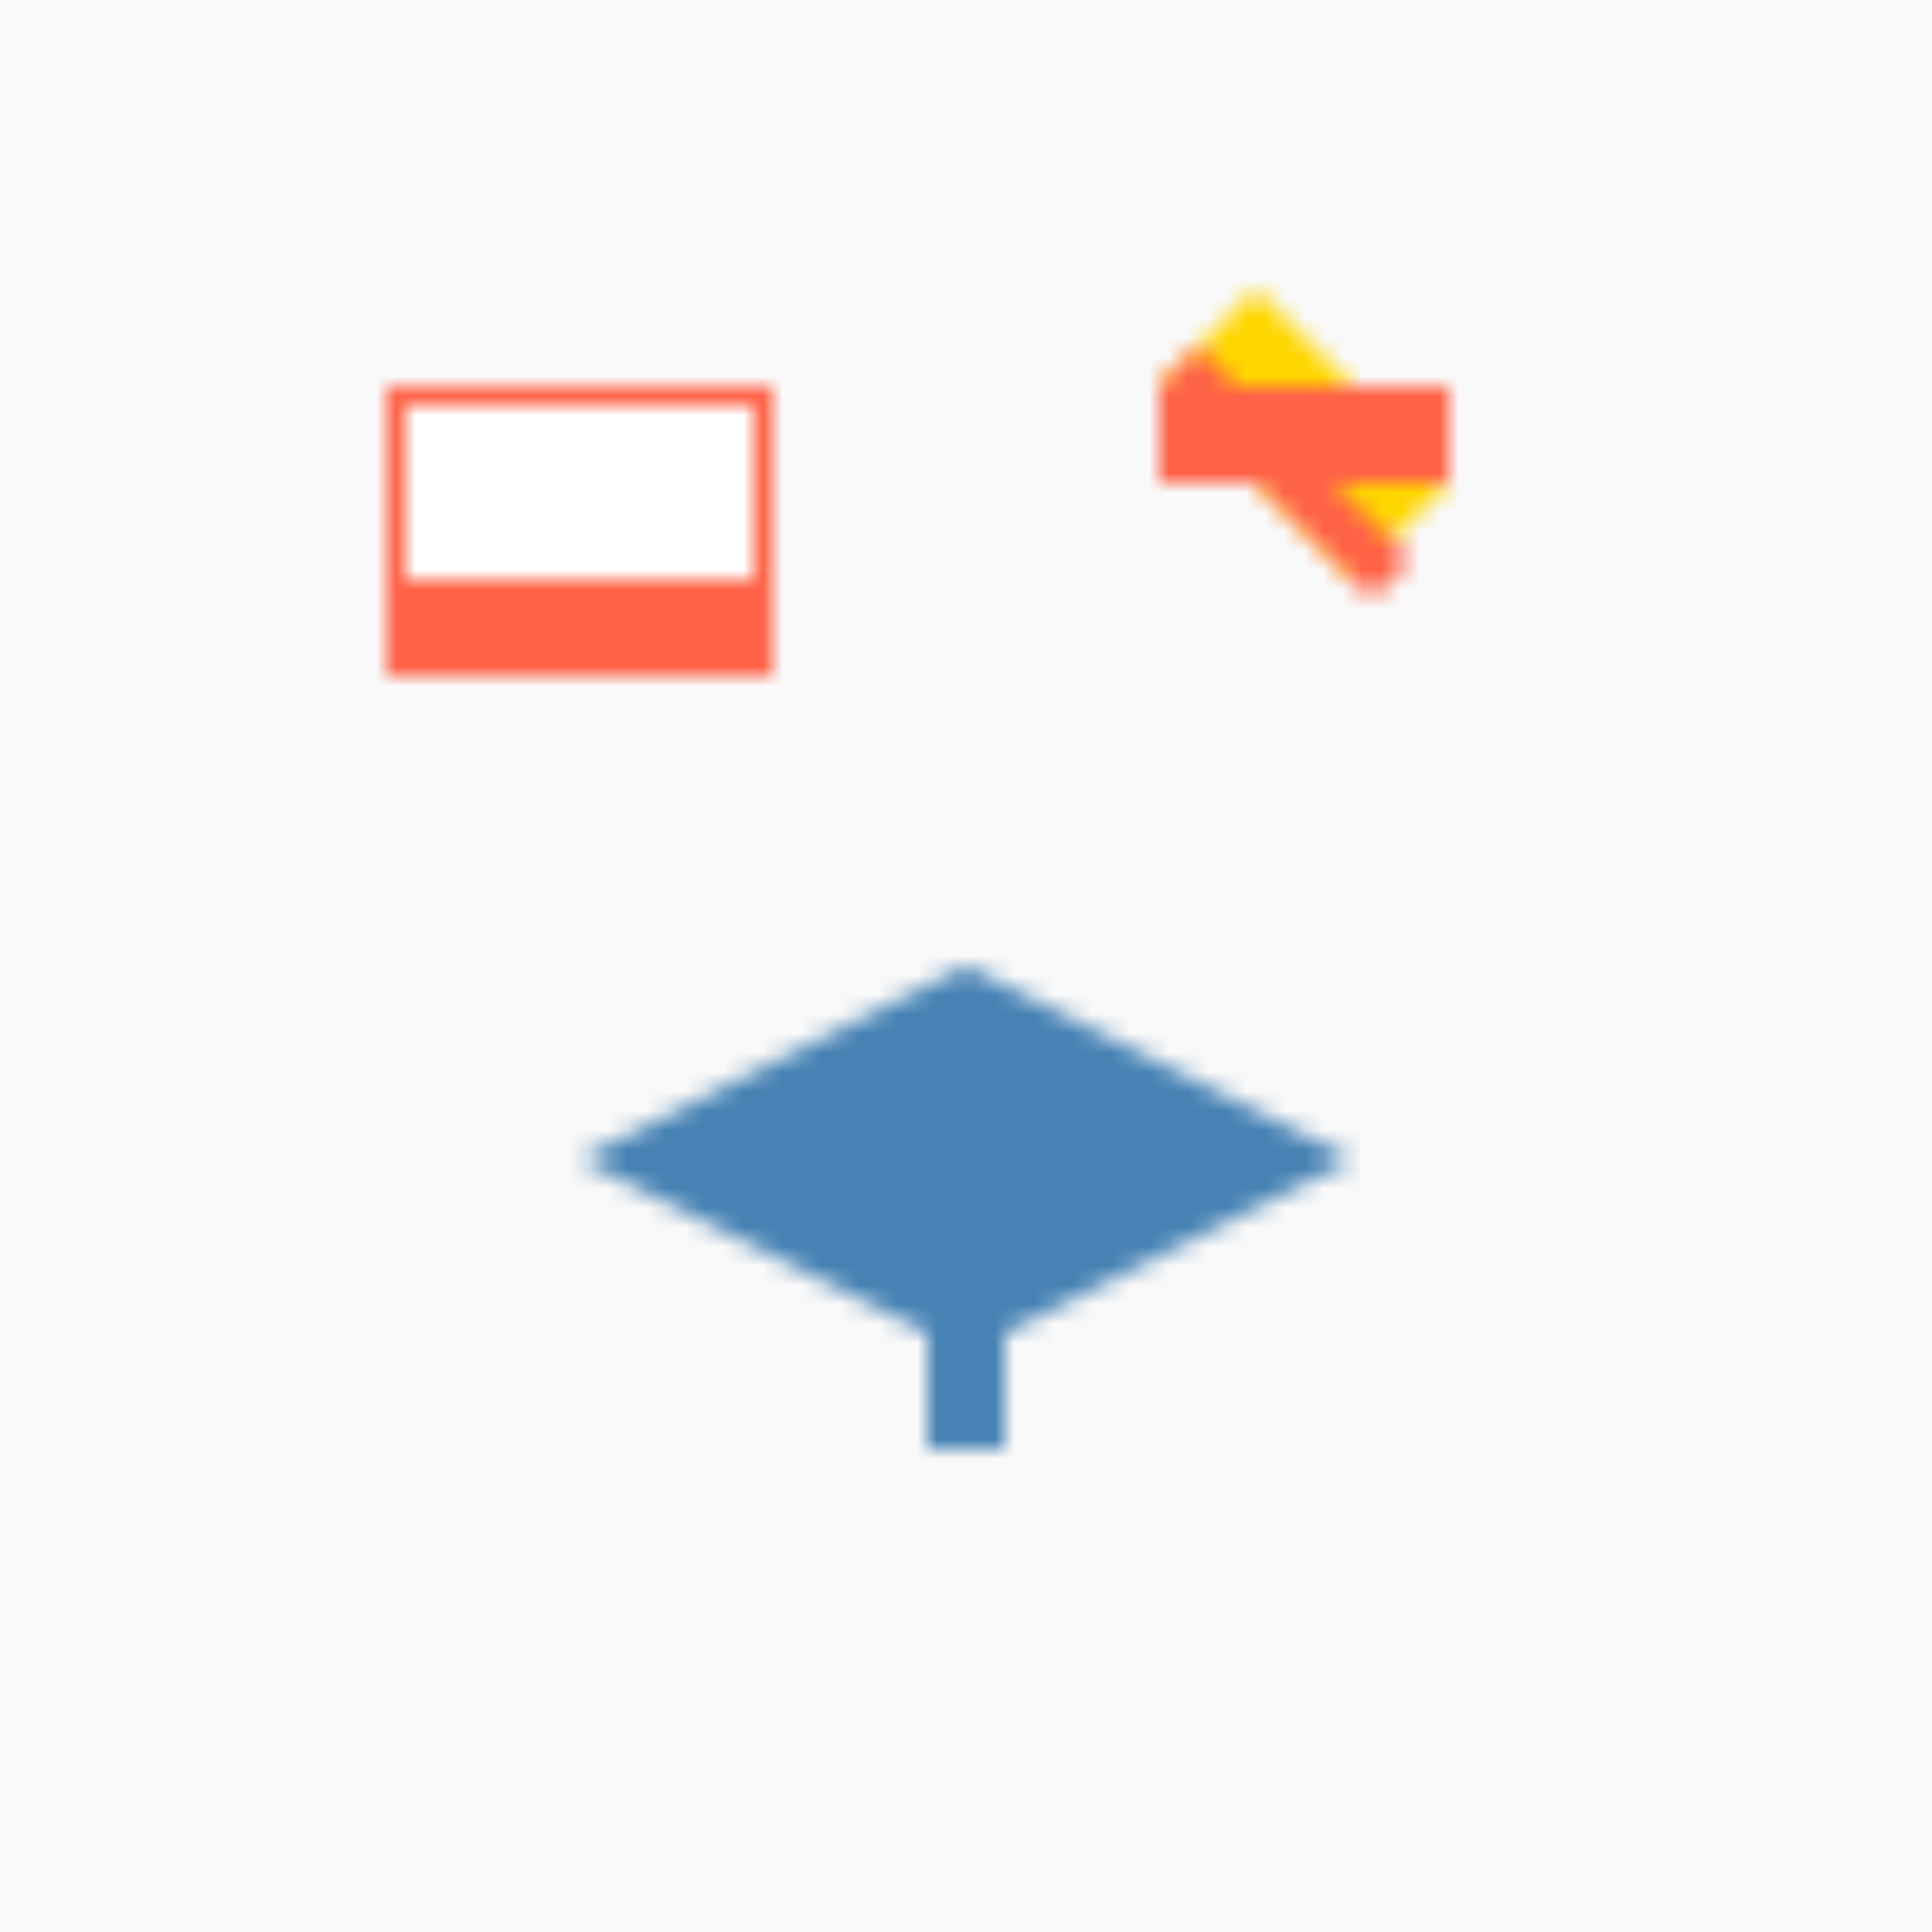 <svg xmlns="http://www.w3.org/2000/svg" width="100" height="100" viewBox="0 0 100 100">
  <defs>
    <pattern id="eduPattern" patternUnits="userSpaceOnUse" width="100" height="100">
      <rect width="100" height="100" fill="#f9f9f9" />
      
      <!-- Book Icon -->
      <g fill="#FF6347">
        <rect x="20" y="20" width="20" height="15" />
        <rect x="21" y="21" width="18" height="13" fill="#fff" />
        <rect x="20" y="30" width="20" height="5" />
      </g>
      
      <!-- Pencil Icon -->
      <g fill="#FFD700">
        <polygon points="65,15 75,25 70,30 60,20" />
        <rect x="60" y="20" width="15" height="5" fill="#FF6347" />
        <polygon points="60,20 62,18 73,29 71,31" fill="#FF6347" />
      </g>
      
      <!-- Graduation Cap Icon -->
      <g fill="#4682B4">
        <polygon points="30,60 50,50 70,60 50,70" />
        <rect x="48" y="60" width="4" height="15" />
      </g>
    </pattern>
  </defs>
  
  <rect width="100%" height="100%" fill="url(#eduPattern)" />
</svg>
